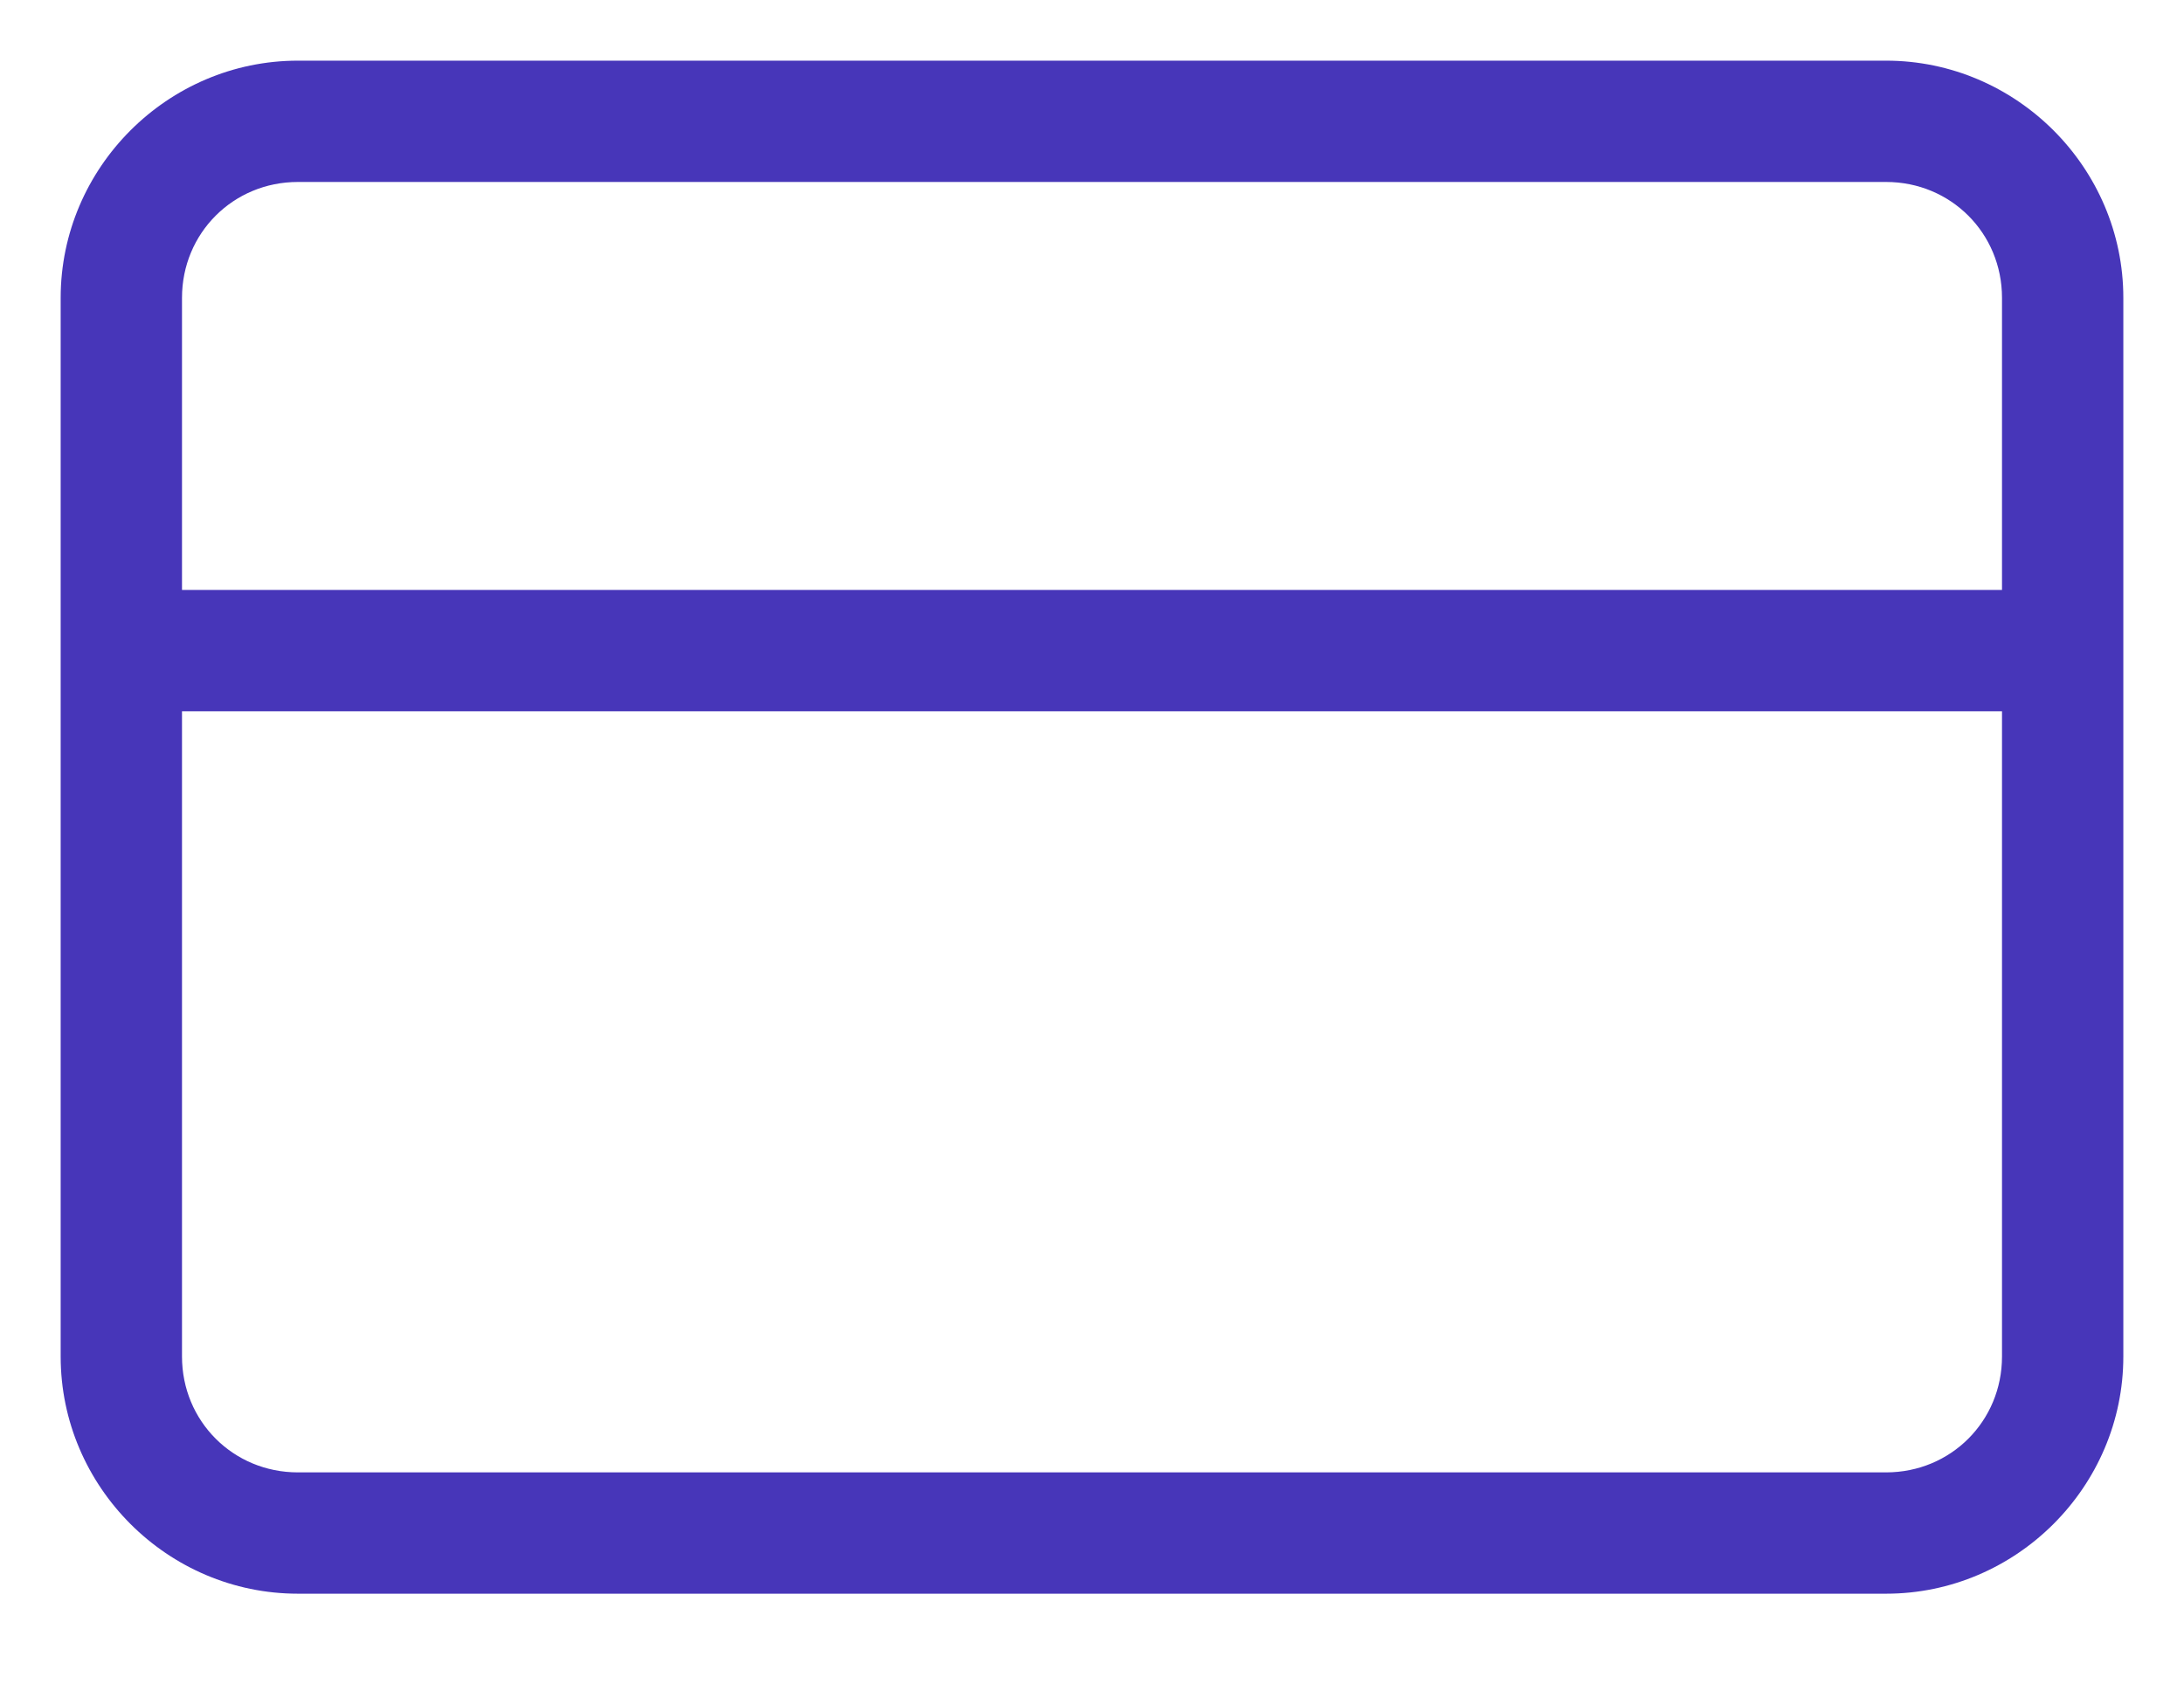 <?xml version="1.0" encoding="UTF-8" standalone="no"?>
<svg
   width="18"
   height="14"
   viewBox="0 0 18 14"
   fill="none"
   version="1.1"
   id="svg314"
   sodipodi:docname="wallet.svg"
   inkscape:version="1.1-alpha (c0348e27, 2021-02-14)"
   xmlns:inkscape="http://www.inkscape.org/namespaces/inkscape"
   xmlns:sodipodi="http://sodipodi.sourceforge.net/DTD/sodipodi-0.dtd"
   xmlns="http://www.w3.org/2000/svg"
   xmlns:svg="http://www.w3.org/2000/svg">
  <defs
     id="defs318" />
  <sodipodi:namedview
     id="namedview316"
     pagecolor="#ffffff"
     bordercolor="#666666"
     borderopacity="1.0"
     objecttolerance="10.0"
     gridtolerance="10.0"
     guidetolerance="10.0"
     inkscape:pageshadow="2"
     inkscape:pageopacity="0.0"
     inkscape:pagecheckerboard="0"
     showgrid="false"
     inkscape:zoom="28.333712"
     inkscape:cx="12.088074"
     inkscape:cy="7.2528443"
     inkscape:window-width="1920"
     inkscape:window-height="1027"
     inkscape:window-x="1440"
     inkscape:window-y="25"
     inkscape:window-maximized="0"
     inkscape:current-layer="svg314" />
  <path
     id="path310"
     style="color:#000000;fill:#4736b9;stroke-linecap:round;stroke-linejoin:round;-inkscape-stroke:none"
     d="M 2.455 0.5 C 1.382 0.5 0.5 1.382 0.5 2.455 L 0.5 5.363 L 0.5 11.182 C 0.5 12.255 1.381 13.137 2.455 13.137 L 15.545 13.137 C 16.618 13.137 17.5 12.255 17.5 11.182 L 17.5 5.363 L 17.5 2.455 C 17.5 1.382 16.618 0.5 15.545 0.5 L 2.455 0.5 z M 2.455 1.5 L 15.545 1.5 C 16.078 1.5 16.5 1.922 16.5 2.455 L 16.5 4.863 L 1.5 4.863 L 1.5 2.455 C 1.5 1.922 1.922 1.5 2.455 1.5 z M 1.5 5.863 L 16.5 5.863 L 16.5 11.182 C 16.5 11.715 16.078 12.137 15.545 12.137 L 2.455 12.137 C 1.922 12.137 1.5 11.715 1.5 11.182 L 1.5 5.863 z " />
</svg>
